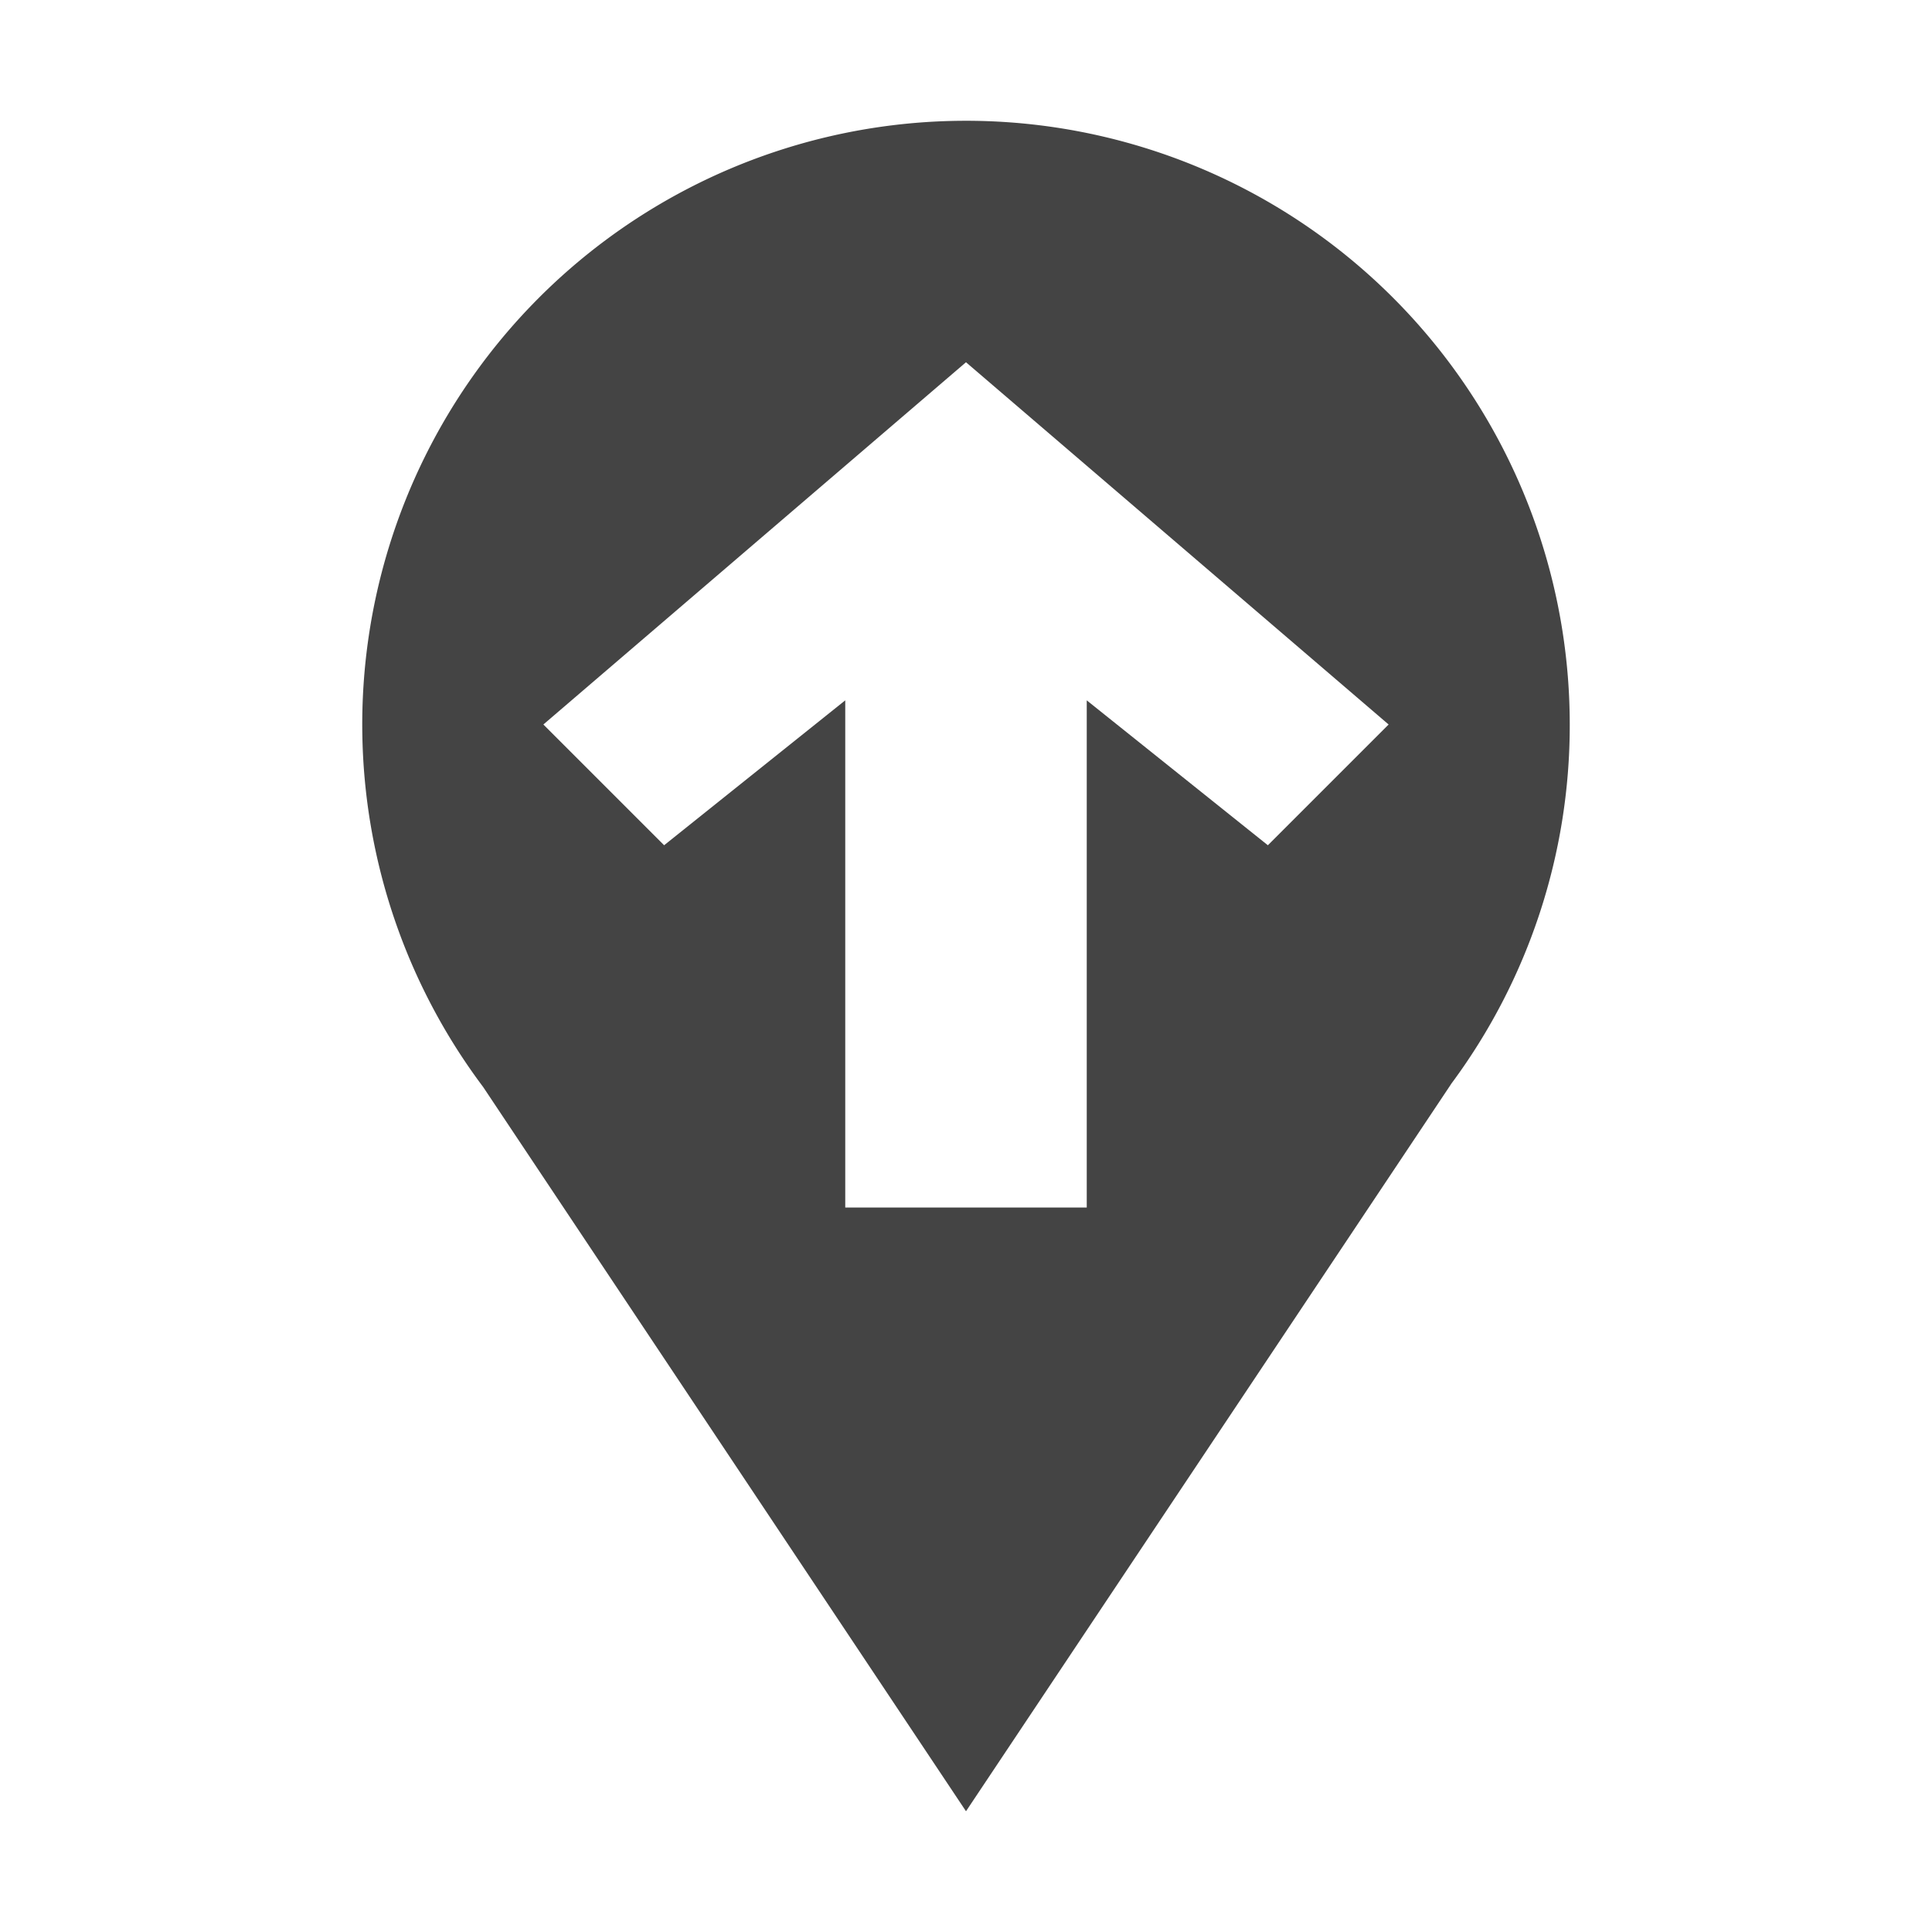 <svg xmlns="http://www.w3.org/2000/svg" width="24" height="24" viewBox="0 0 24 24"><g class="nc-icon-wrapper" fill="#444444"><title>0088_pin-load-24</title><path d="M19.5 9a7.5 7.5 0 1 0-13.498 4.503L12 22.5l6.024-9.03h-.001A7.466 7.466 0 0 0 19.5 9zm-3.75 1.5L13.5 8.7V15h-3V8.7l-2.25 1.8L6.75 9 12 4.5 17.25 9z" data-name="Layer 74"></path></g></svg>